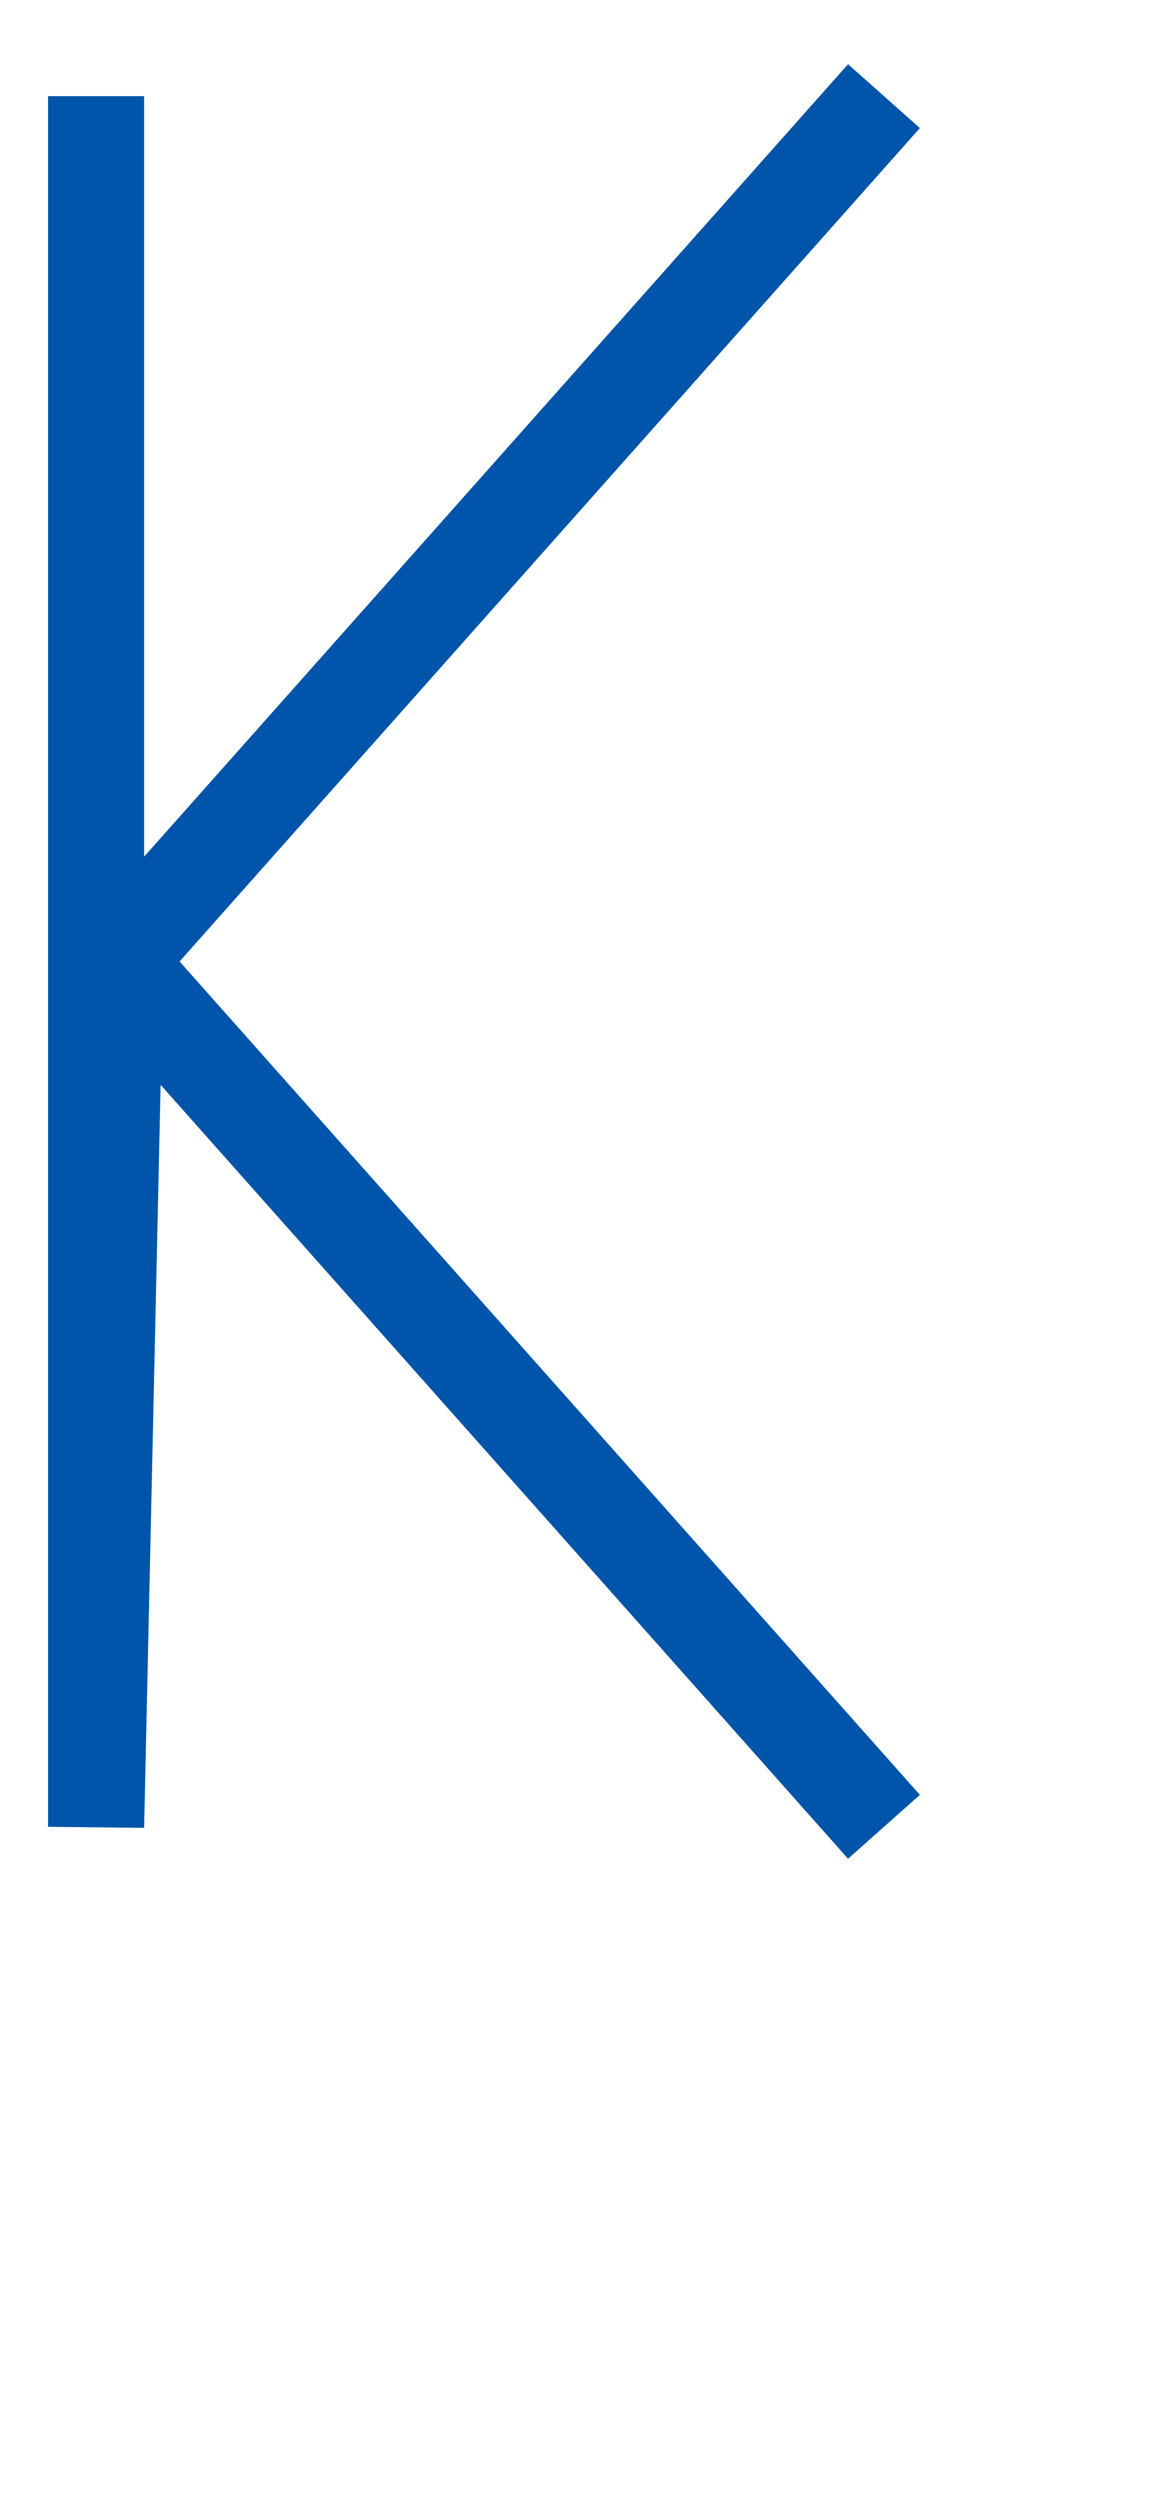 <svg width="60" height="130" viewBox="0 0 60 130" xmlns="http://www.w3.org/2000/svg">
    <g>
        <polyline points="5, 5 5, 95 6, 50 46, 5 6, 50 46, 95" fill="none" stroke="#0055aa" stroke-width="5" filter="url(#glow)" />
    </g>
</svg>
